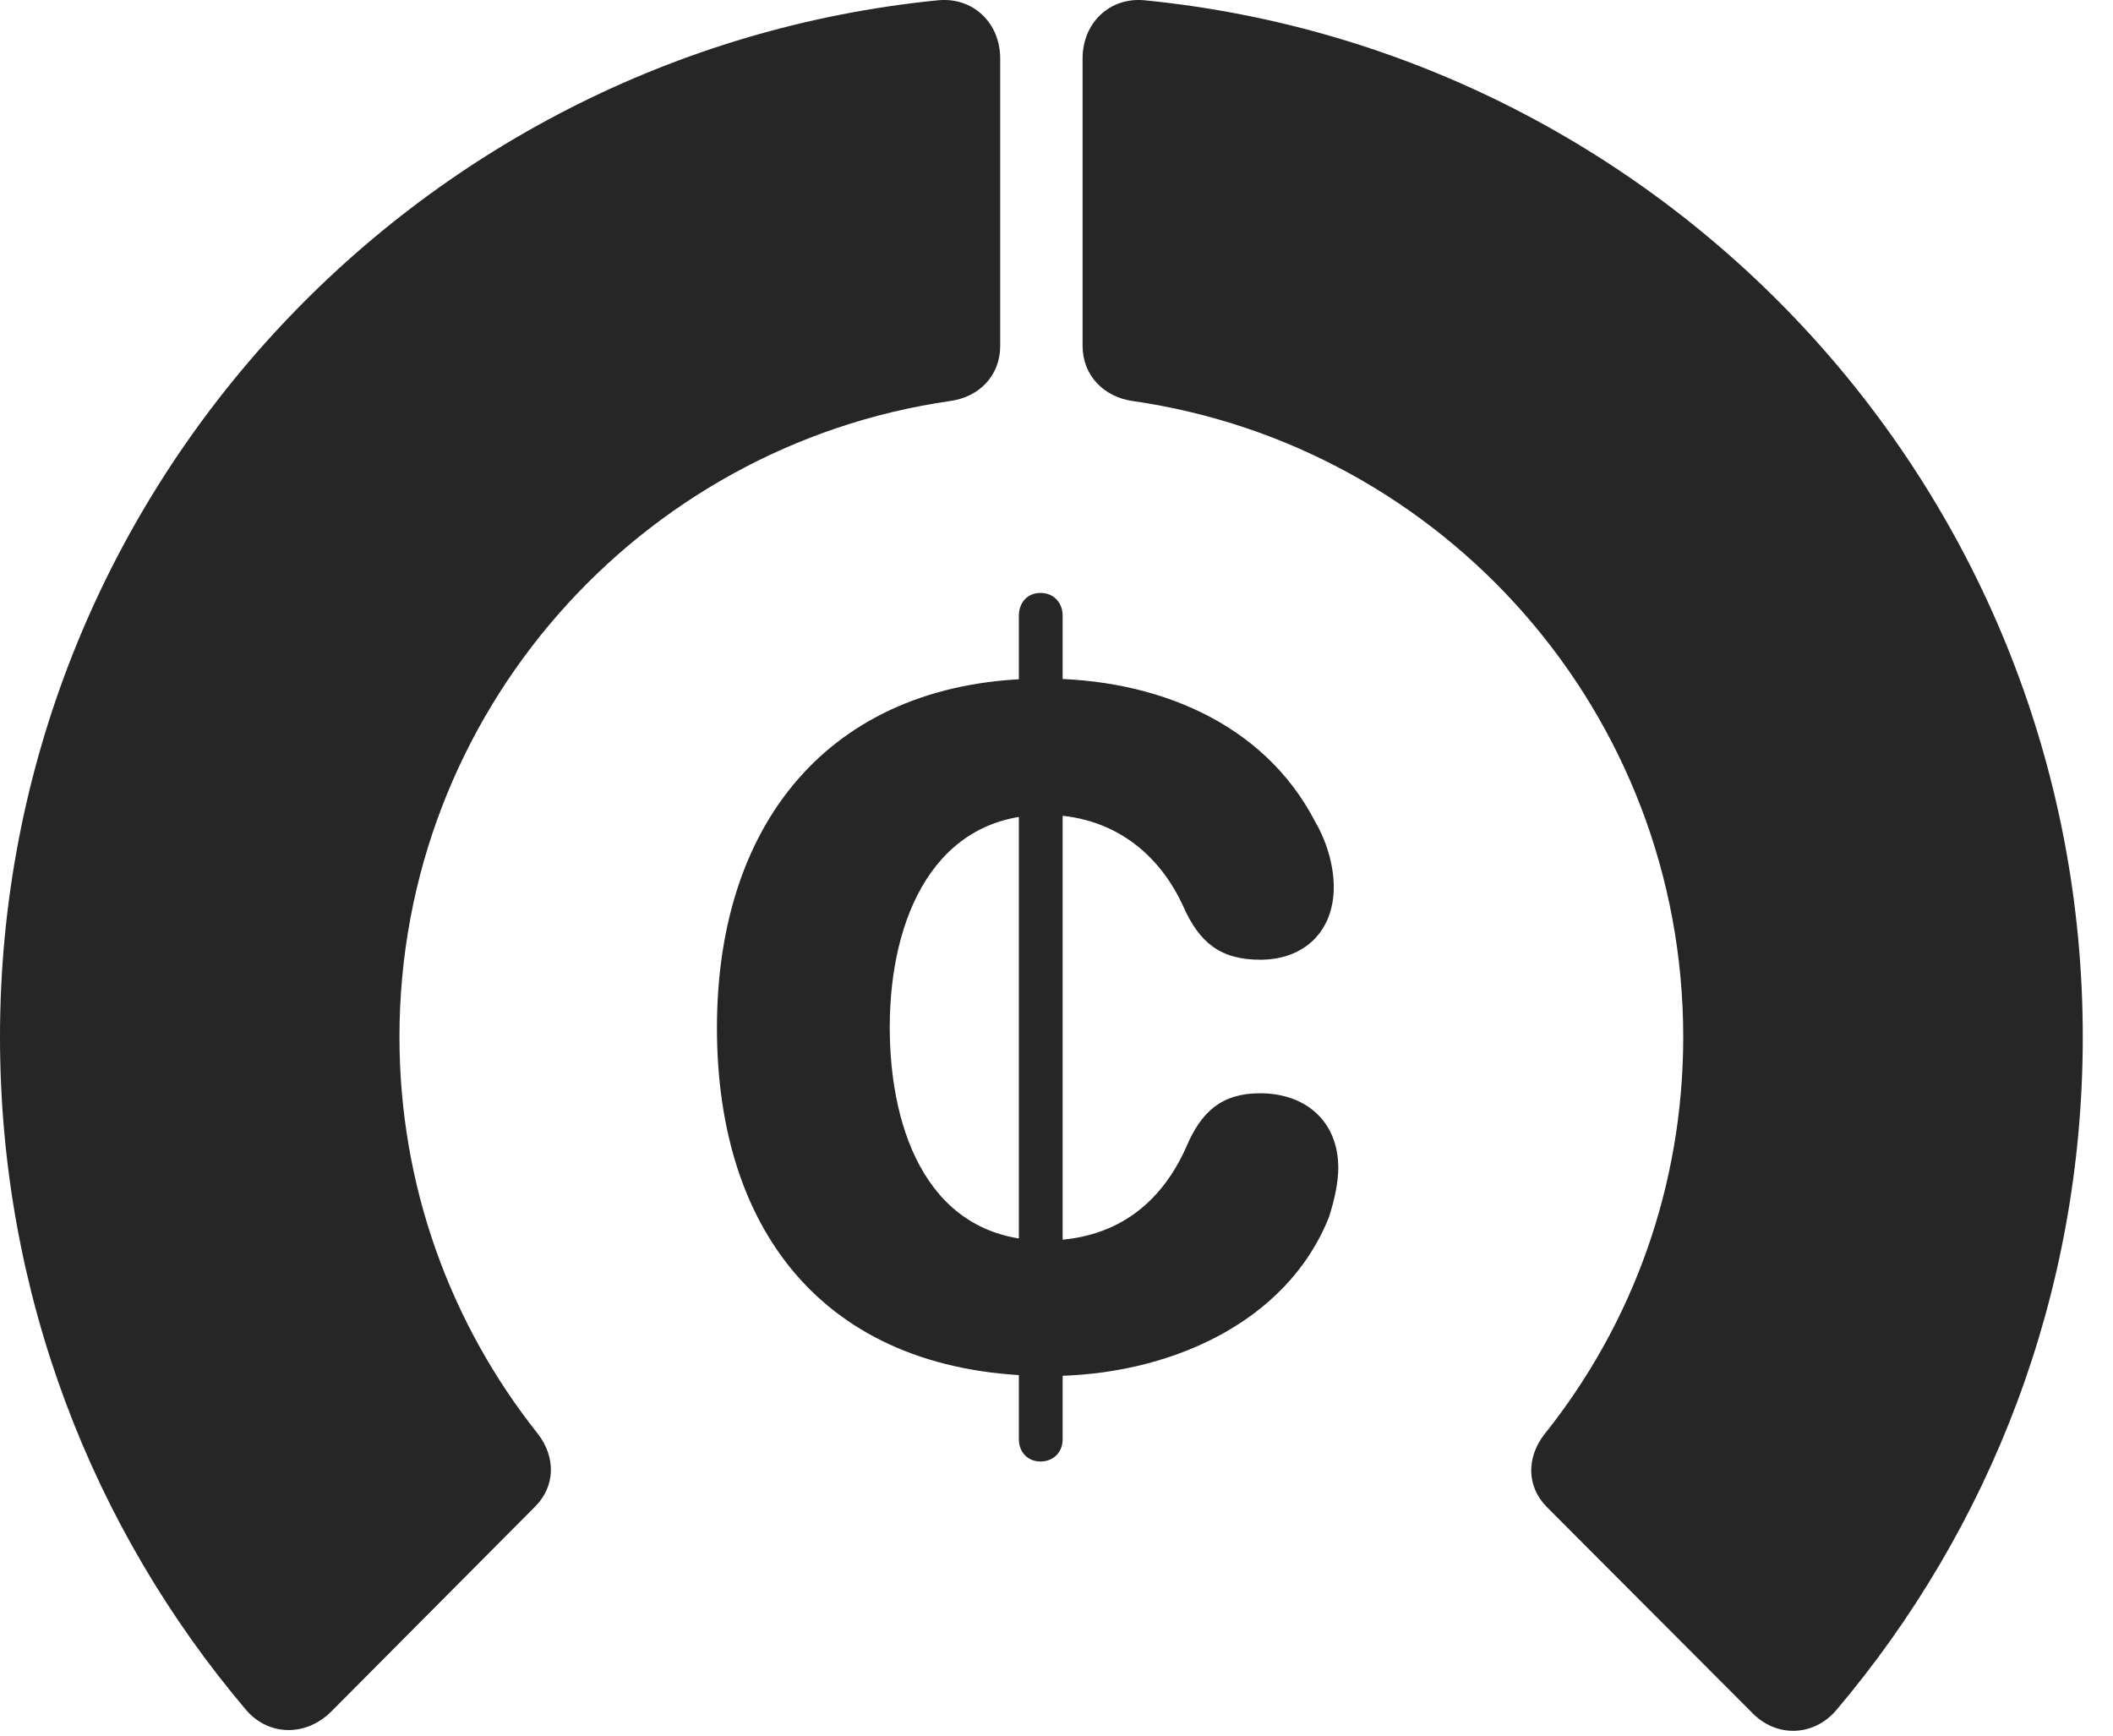 <?xml version="1.0" encoding="UTF-8"?>
<!--Generator: Apple Native CoreSVG 326-->
<!DOCTYPE svg PUBLIC "-//W3C//DTD SVG 1.1//EN" "http://www.w3.org/Graphics/SVG/1.1/DTD/svg11.dtd">
<svg version="1.1" xmlns="http://www.w3.org/2000/svg" xmlns:xlink="http://www.w3.org/1999/xlink"
       viewBox="0 0 25.237 20.734">
       <g>
              <rect height="20.734" opacity="0" width="25.237" x="0" y="0" />
              <path d="M24.876 12.385C24.876 5.934 19.963 0.631 13.678 0.004C13.254-0.04 12.93 0.274 12.93 0.698L12.93 4.131C12.93 4.484 13.183 4.741 13.529 4.79C17.247 5.324 20.104 8.517 20.104 12.385C20.104 14.165 19.499 15.816 18.442 17.136C18.231 17.414 18.233 17.756 18.476 18.001L20.922 20.452C21.212 20.757 21.656 20.742 21.926 20.433C23.773 18.255 24.876 15.452 24.876 12.385Z"
                     fill="currentColor" fill-opacity="0.85" />
              <path d="M0 12.385C0 15.454 1.102 18.257 2.943 20.428C3.213 20.737 3.654 20.742 3.954 20.445L6.392 17.994C6.635 17.748 6.638 17.406 6.426 17.128C5.382 15.816 4.771 14.165 4.771 12.385C4.771 8.517 7.637 5.324 11.347 4.79C11.7 4.741 11.946 4.484 11.946 4.131L11.946 0.698C11.946 0.274 11.622-0.04 11.197 0.004C4.921 0.631 0 5.934 0 12.385Z"
                     fill="currentColor" fill-opacity="0.85" />
              <path d="M12.527 16.435C13.935 16.435 15.367 15.813 15.874 14.534C15.932 14.351 15.984 14.137 15.984 13.949C15.984 13.397 15.6 13.058 15.049 13.058C14.594 13.058 14.348 13.276 14.171 13.694C13.856 14.406 13.293 14.816 12.483 14.816C11.112 14.816 10.627 13.542 10.627 12.269C10.627 10.952 11.17 9.733 12.48 9.733C13.284 9.733 13.844 10.191 14.133 10.827C14.327 11.262 14.578 11.463 15.052 11.463C15.574 11.463 15.93 11.128 15.93 10.595C15.93 10.333 15.842 10.045 15.712 9.822C15.092 8.616 13.788 8.105 12.466 8.105C9.994 8.105 8.563 9.75 8.563 12.277C8.563 14.755 9.906 16.435 12.527 16.435ZM12.427 17.456C12.585 17.456 12.692 17.342 12.692 17.191L12.692 7.354C12.692 7.198 12.585 7.082 12.427 7.082C12.271 7.082 12.169 7.198 12.169 7.354L12.169 17.191C12.169 17.34 12.271 17.456 12.427 17.456Z"
                     fill="currentColor" fill-opacity="0.85" />
       </g>
</svg>